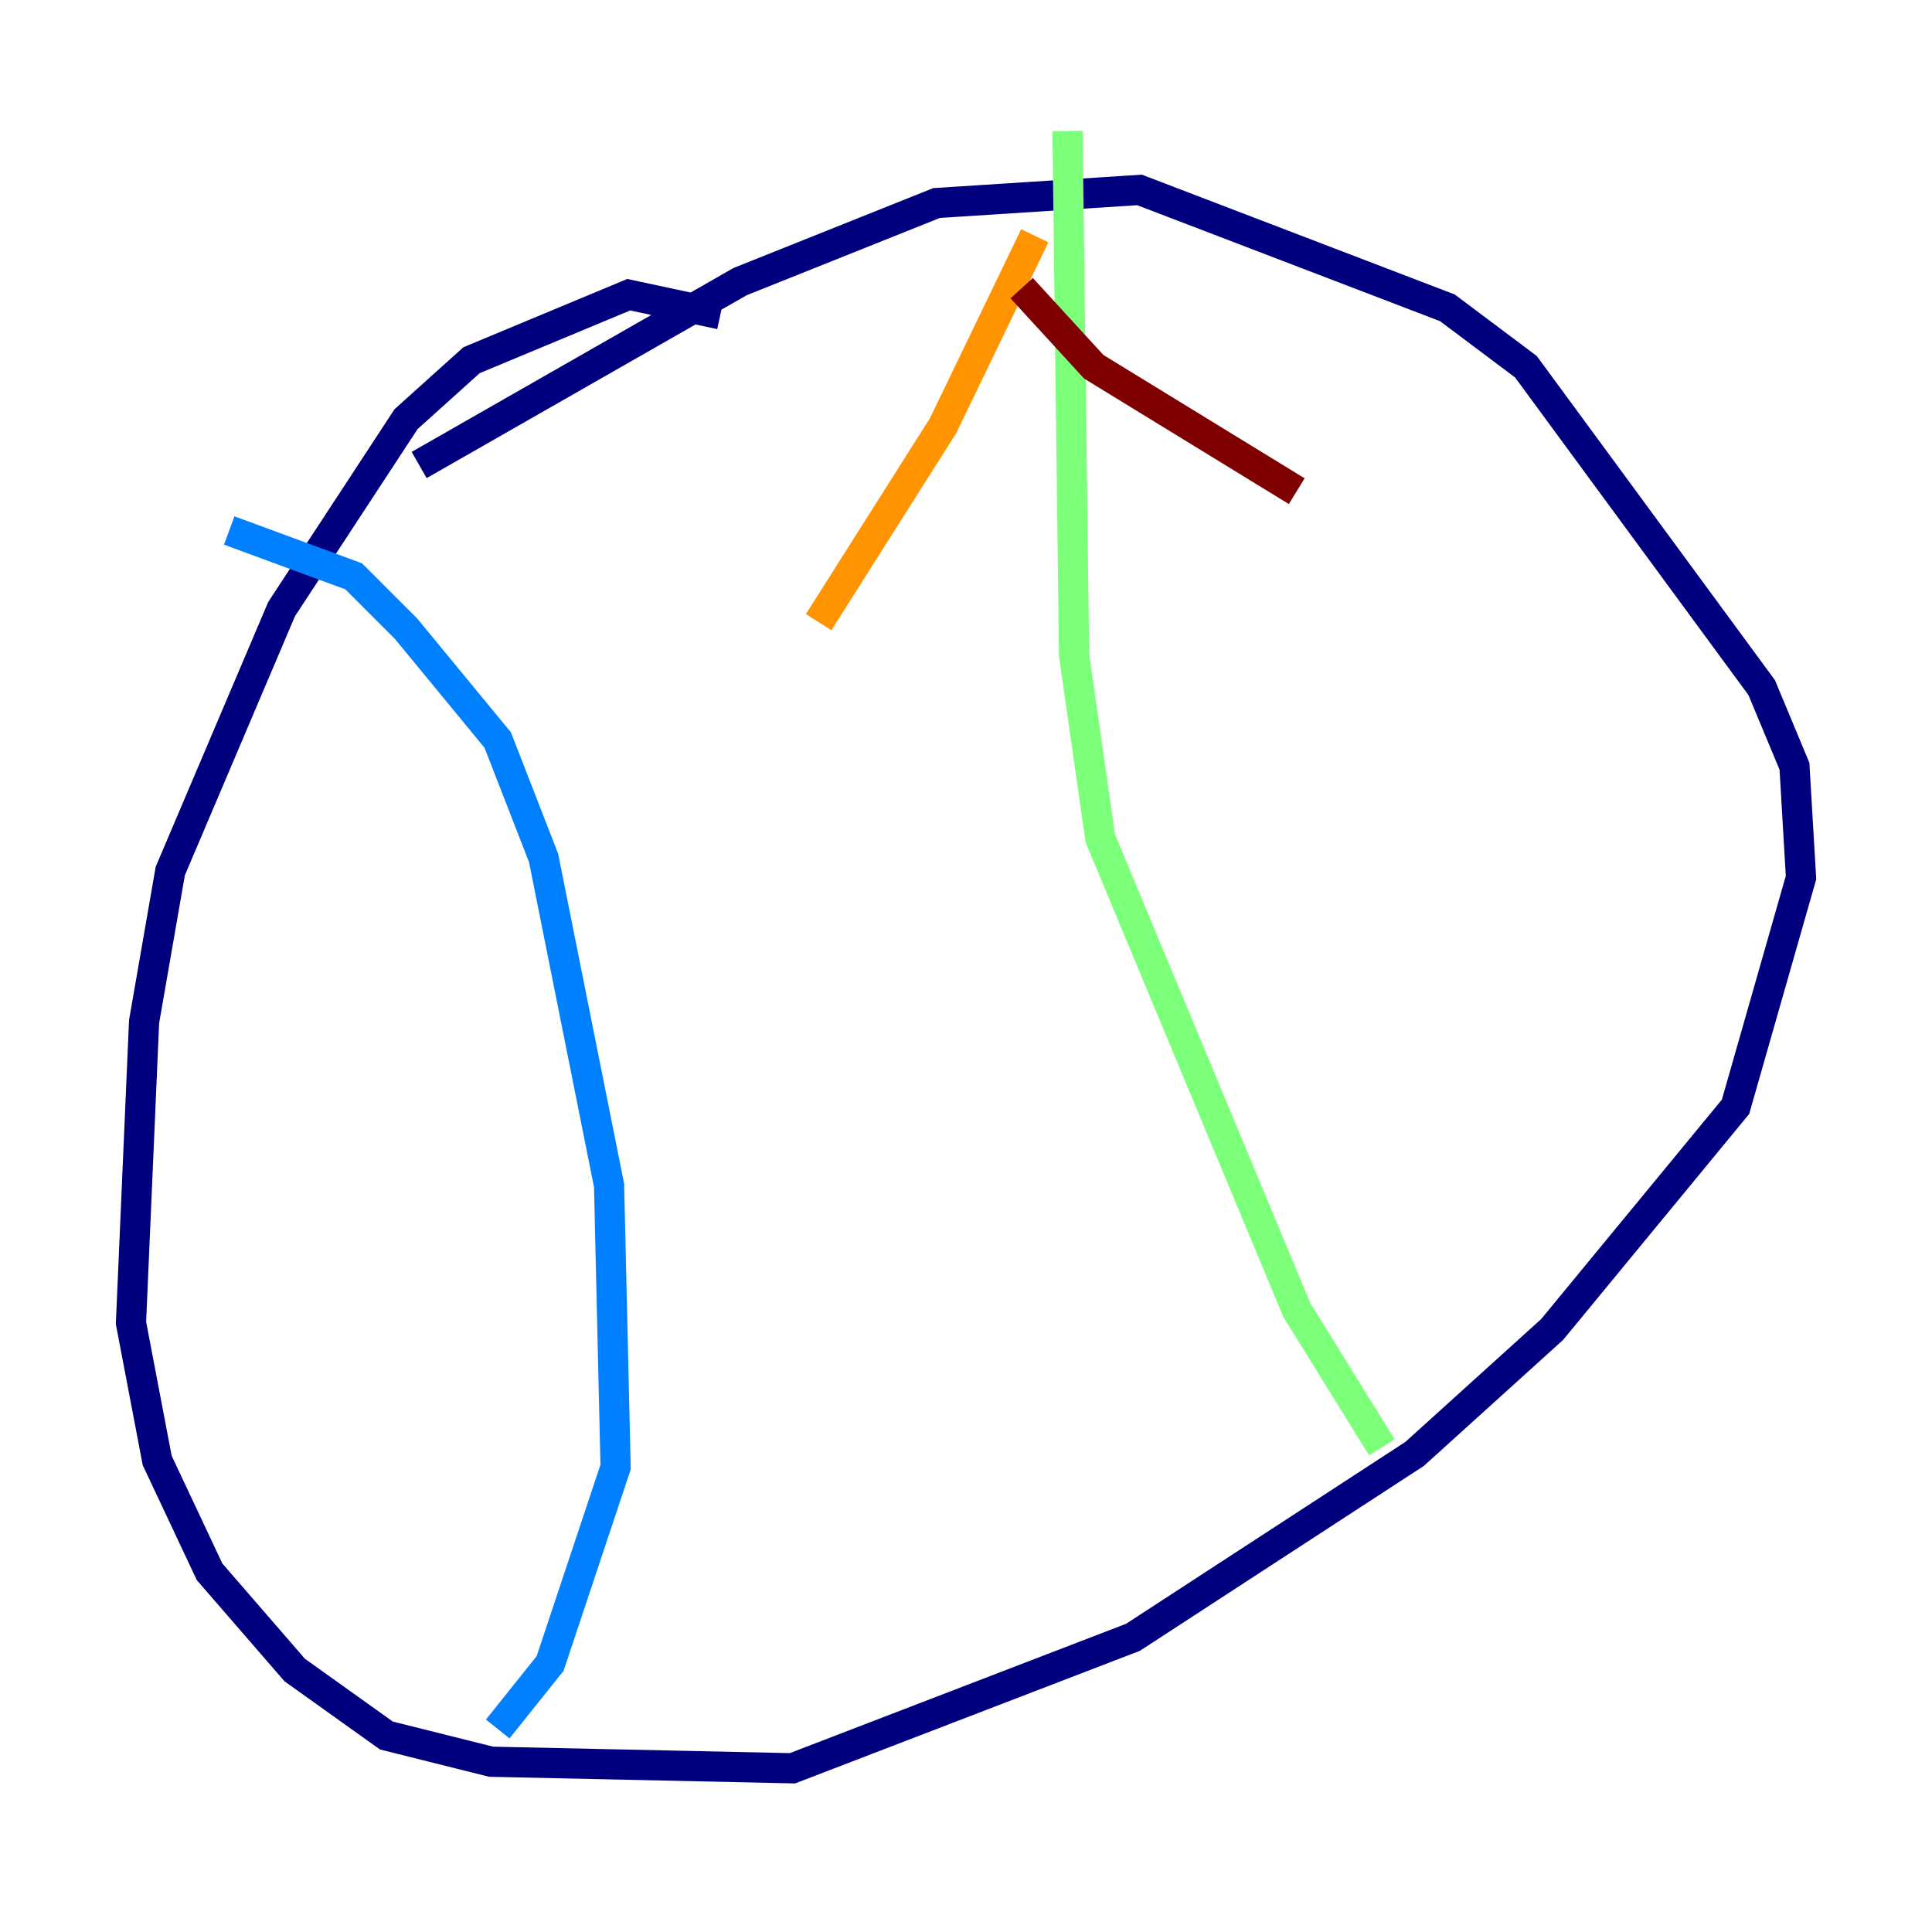 <?xml version="1.0" encoding="utf-8" ?>
<svg baseProfile="tiny" height="128" version="1.2" viewBox="0,0,128,128" width="128" xmlns="http://www.w3.org/2000/svg" xmlns:ev="http://www.w3.org/2001/xml-events" xmlns:xlink="http://www.w3.org/1999/xlink"><defs /><polyline fill="none" points="47.729,20.827 41.654,19.525 31.241,23.864 26.902,27.77 18.658,40.352 11.281,57.709 9.546,67.688 8.678,87.647 10.414,96.759 13.885,104.136 19.525,110.644 25.6,114.983 32.542,116.719 52.502,117.153 75.064,108.475 93.722,96.325 102.834,88.081 114.983,73.329 119.322,58.142 118.888,50.766 116.719,45.559 101.098,24.298 95.891,20.393 75.498,12.583 62.047,13.451 49.031,18.658 27.77,30.807" stroke="#00007f" stroke-width="2" /><polyline fill="none" points="15.186,35.146 23.43,38.183 26.902,41.654 32.976,49.031 36.014,56.841 40.352,78.536 40.786,97.193 36.447,110.21 32.976,114.549" stroke="#0080ff" stroke-width="2" /><polyline fill="none" points="70.725,8.678 71.159,43.39 72.895,55.539 85.912,86.78 91.552,95.891" stroke="#7cff79" stroke-width="2" /><polyline fill="none" points="68.556,15.62 62.481,28.203 54.237,41.22" stroke="#ff9400" stroke-width="2" /><polyline fill="none" points="67.688,19.091 72.461,24.298 85.912,32.542" stroke="#7f0000" stroke-width="2" /></svg>